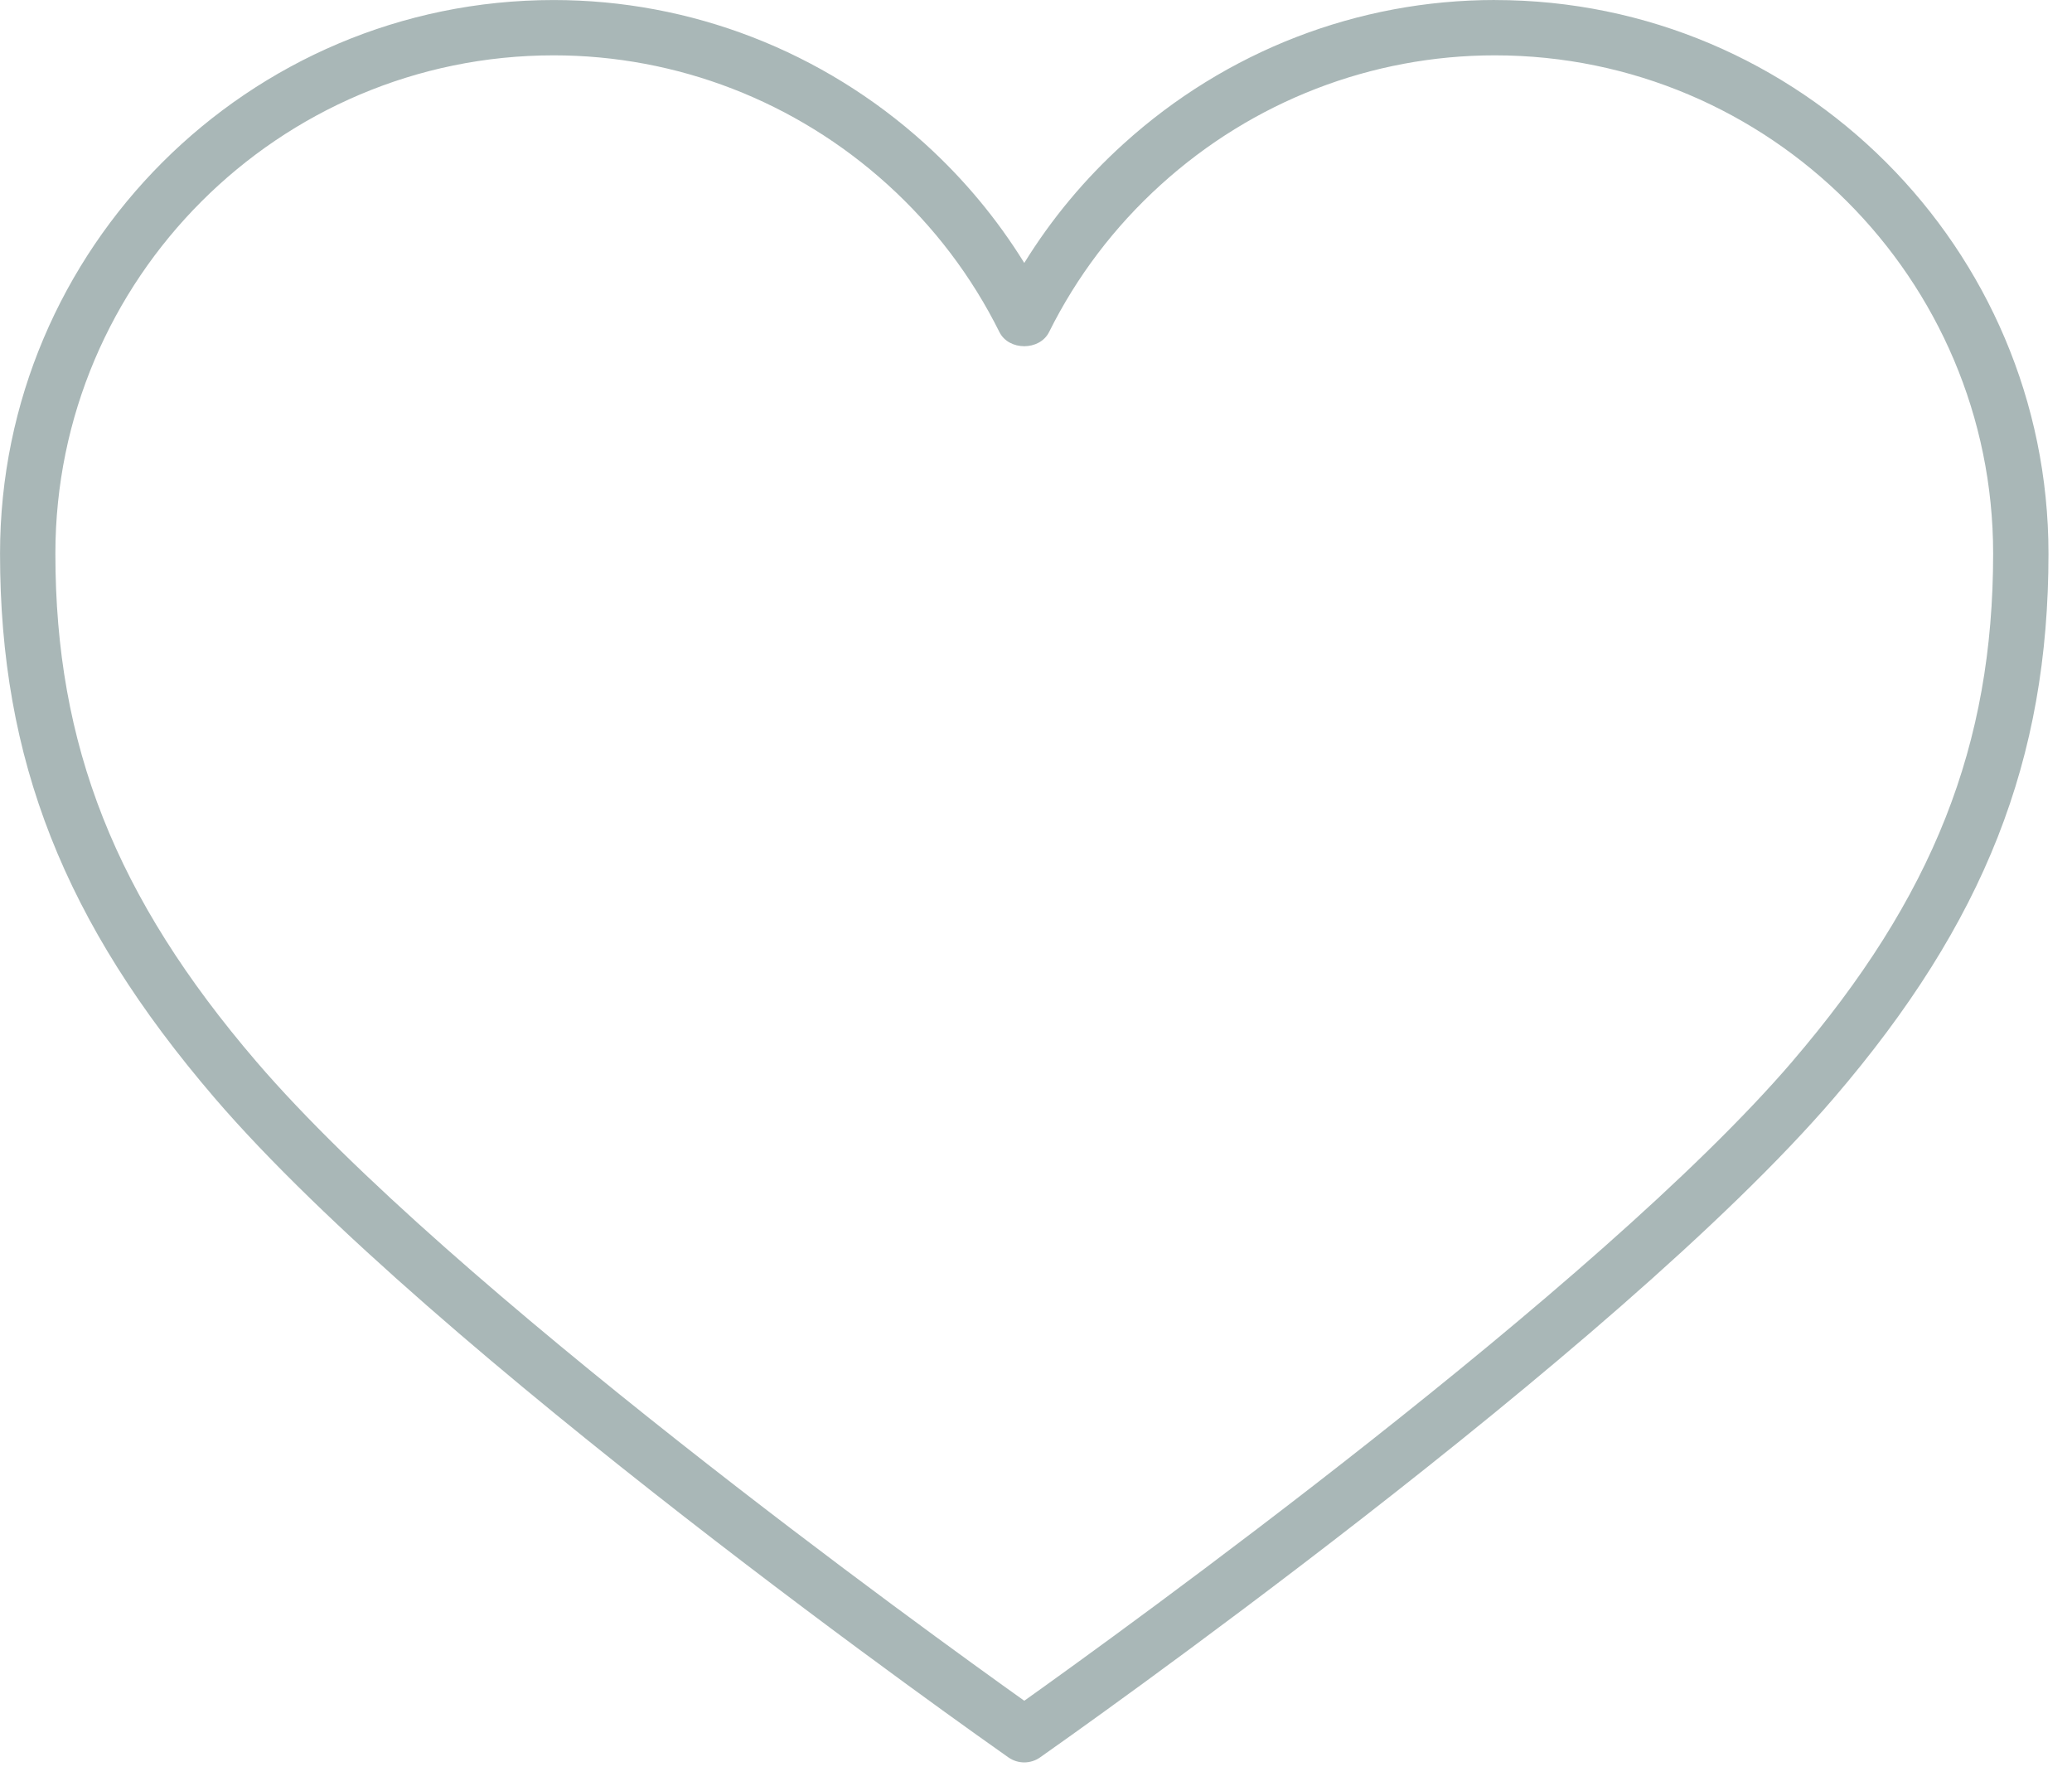 <?xml version="1.0" standalone="no"?><!DOCTYPE svg PUBLIC "-//W3C//DTD SVG 1.1//EN" "http://www.w3.org/Graphics/SVG/1.1/DTD/svg11.dtd"><svg width="37.125" height="32" viewBox="0 0 37.125 32" version="1.1" xmlns="http://www.w3.org/2000/svg" xmlns:xlink="http://www.w3.org/1999/xlink"><defs><style type="text/css"><![CDATA[

]]></style></defs><g class="transform-group"><g transform="scale(0.031, 0.031)"><path d="M864.01 0c-79.237 0-155.402 29.471-214.528 83.046-22.467 20.316-41.697 43.418-57.467 68.936-15.77-25.498-35-48.599-57.467-68.956-59.146-53.535-135.291-83.005-214.528-83.005-176.456 0-320 143.544-320 320 0 119.112 37.048 213.115 123.863 314.409 126.136 147.19 445.399 371.835 458.936 381.338 2.744 1.946 5.98 2.908 9.175 2.908s6.431-0.963 9.175-2.908c13.537-9.503 332.8-234.148 458.977-381.338 86.794-101.274 123.843-195.297 123.843-314.409 0-176.456-143.544-320-320-320zM1035.878 613.601c-111.841 130.437-389.755 330.916-443.863 369.439-54.108-38.523-332.022-239.002-443.843-369.439-81.449-95.007-116.163-182.825-116.163-293.601 0-158.822 129.208-288.01 287.99-288.01 71.27 0 139.837 26.522 193.024 74.711 26.808 24.31 48.579 52.982 64.635 85.258 5.448 10.875 23.224 10.875 28.672 0 16.056-32.256 37.827-60.928 64.635-85.217 53.187-48.23 121.754-74.752 193.024-74.752 158.781 0 288.01 129.188 288.01 287.99 0 110.776-34.714 198.595-116.122 293.601z" fill="#a9b7b7"></path></g></g></svg>